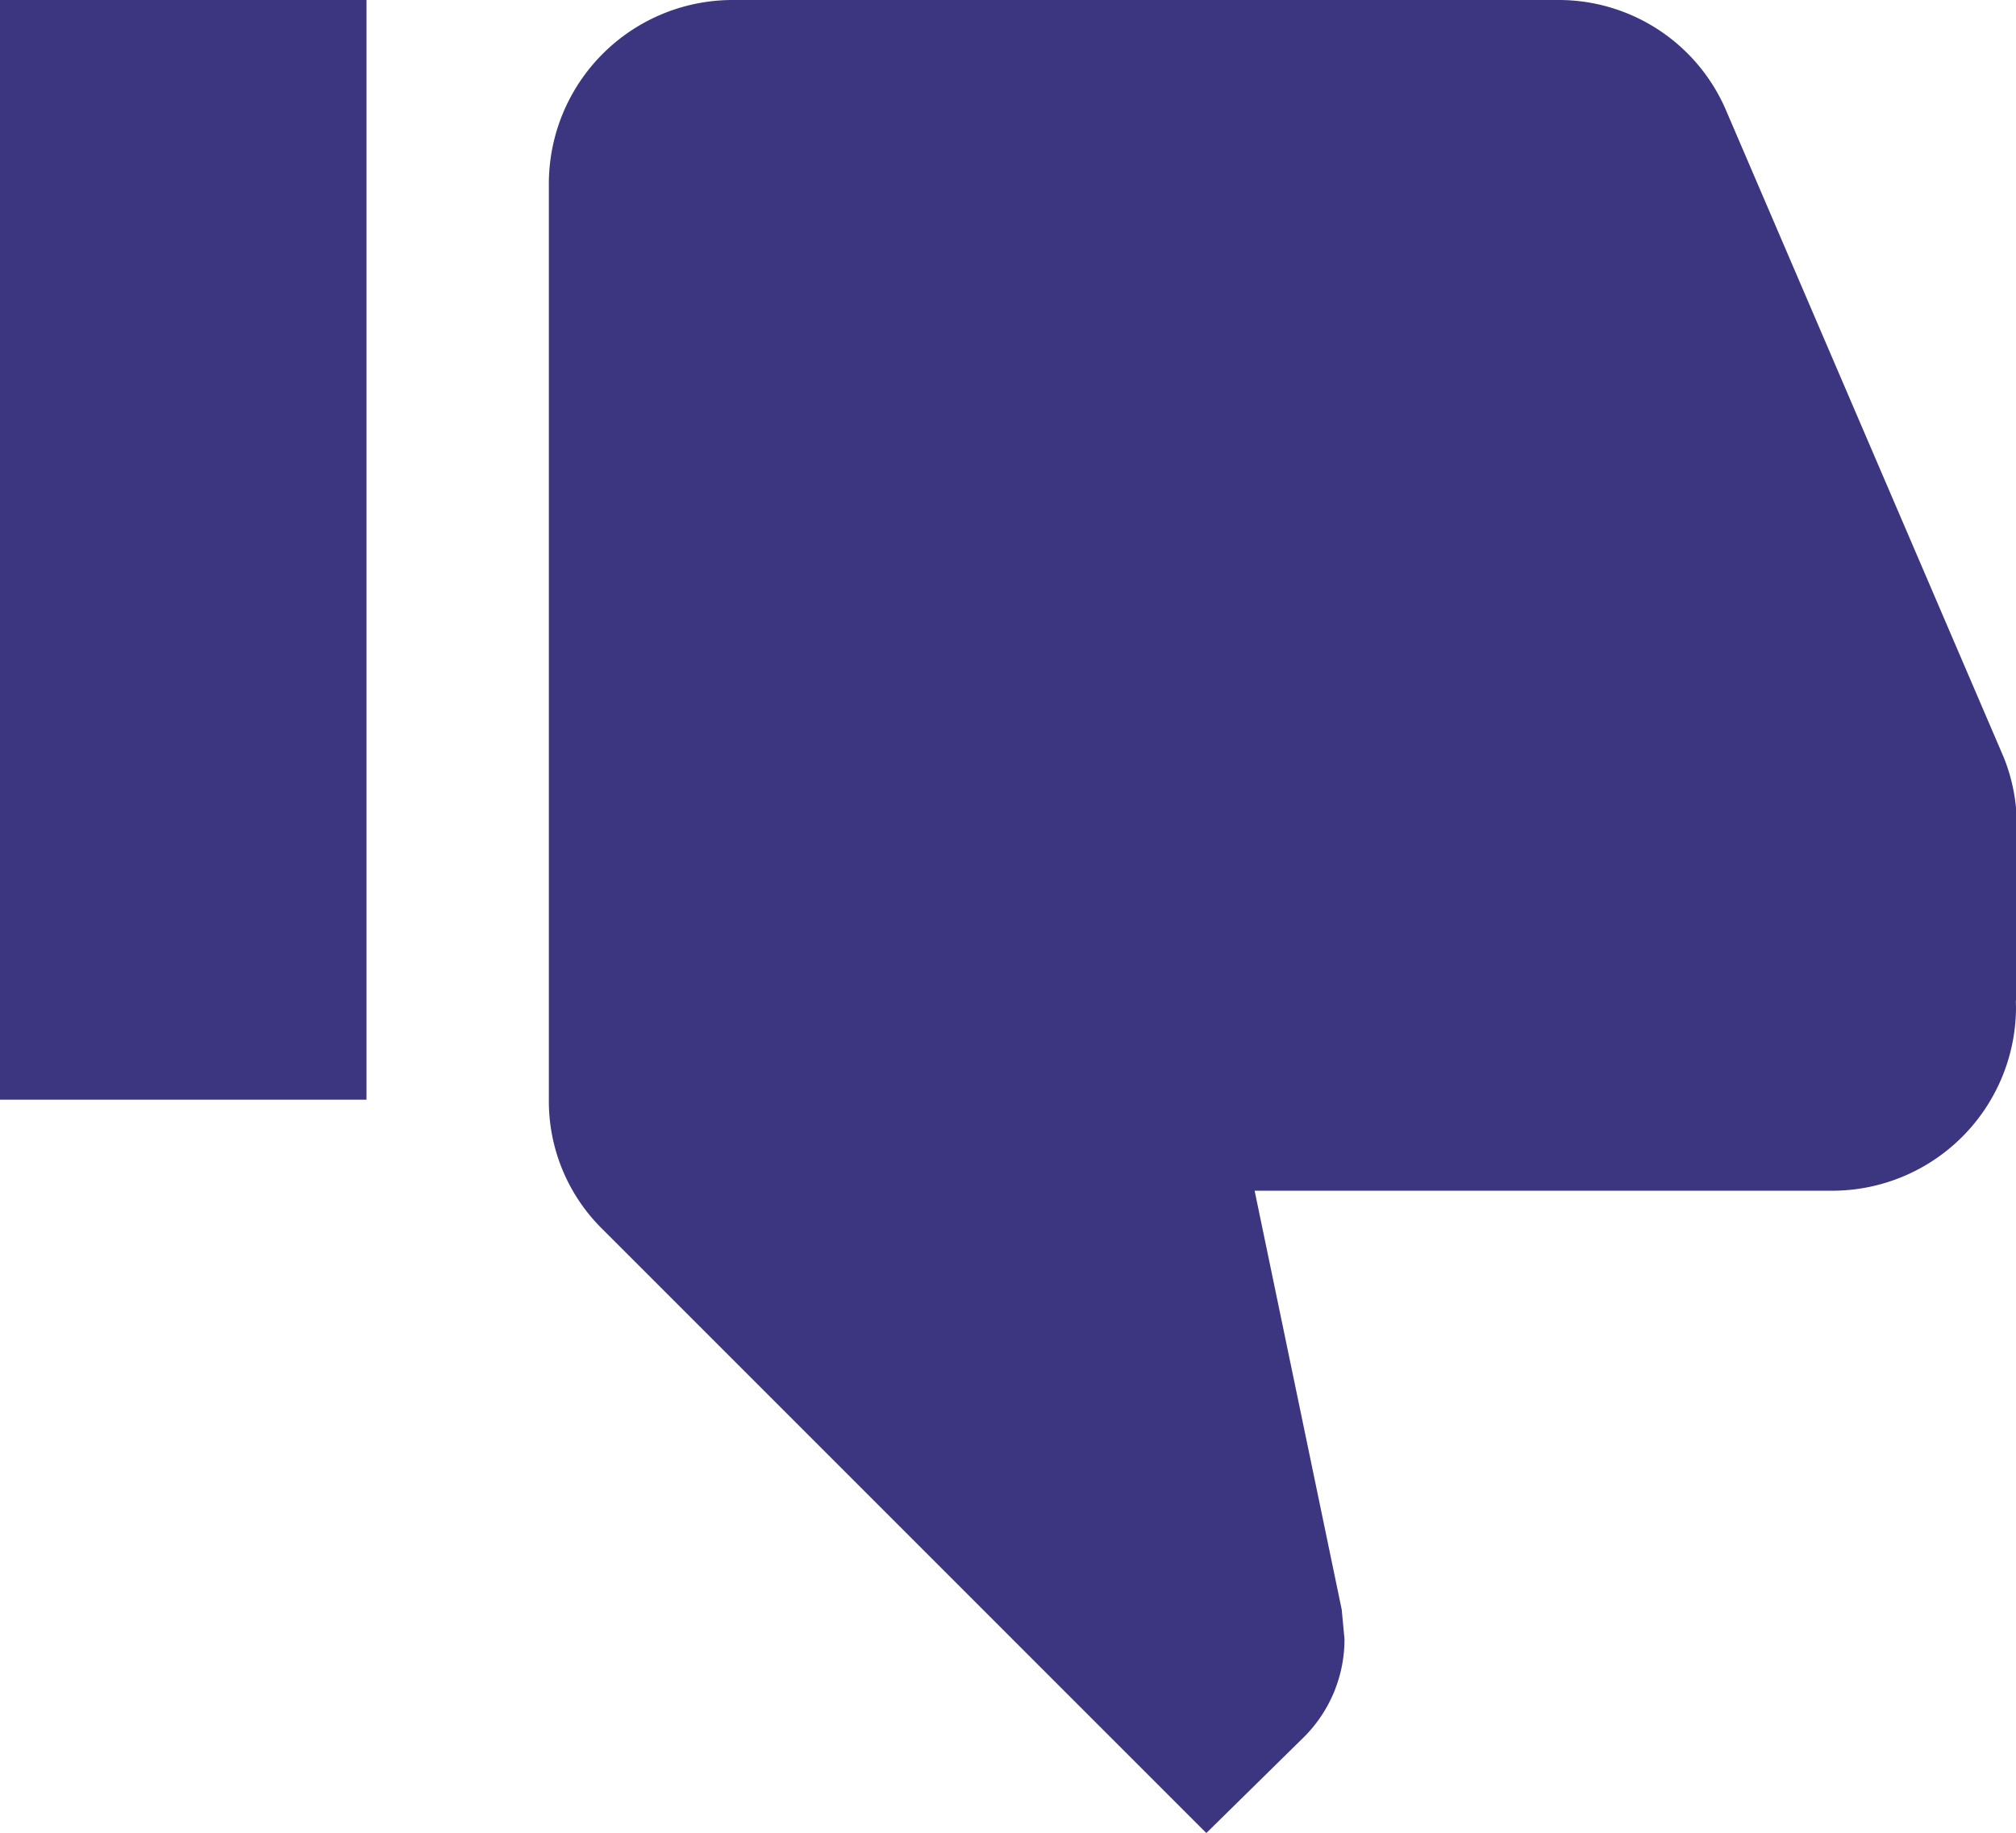 <svg xmlns="http://www.w3.org/2000/svg" width="12.36" height="11.236" viewBox="0 0 12.36 11.236">
  <path id="Icon_material-thumb-up" data-name="Icon material-thumb-up" d="M1.5,1.5H3.747V8.242H1.5ZM13.86,7.68A1.127,1.127,0,0,1,12.737,8.8H9.192l.534,2.568.017.18a.846.846,0,0,1-.247.6l-.6.59-3.7-3.7a1.1,1.1,0,0,1-.331-.792V2.624A1.127,1.127,0,0,1,5.995,1.5h5.057a1.116,1.116,0,0,1,1.034.685l1.7,3.961a1.11,1.11,0,0,1,.079.41V7.629l-.006.006Z" transform="translate(-1.5 -1.5)" fill="#3c3680"/>
</svg>
